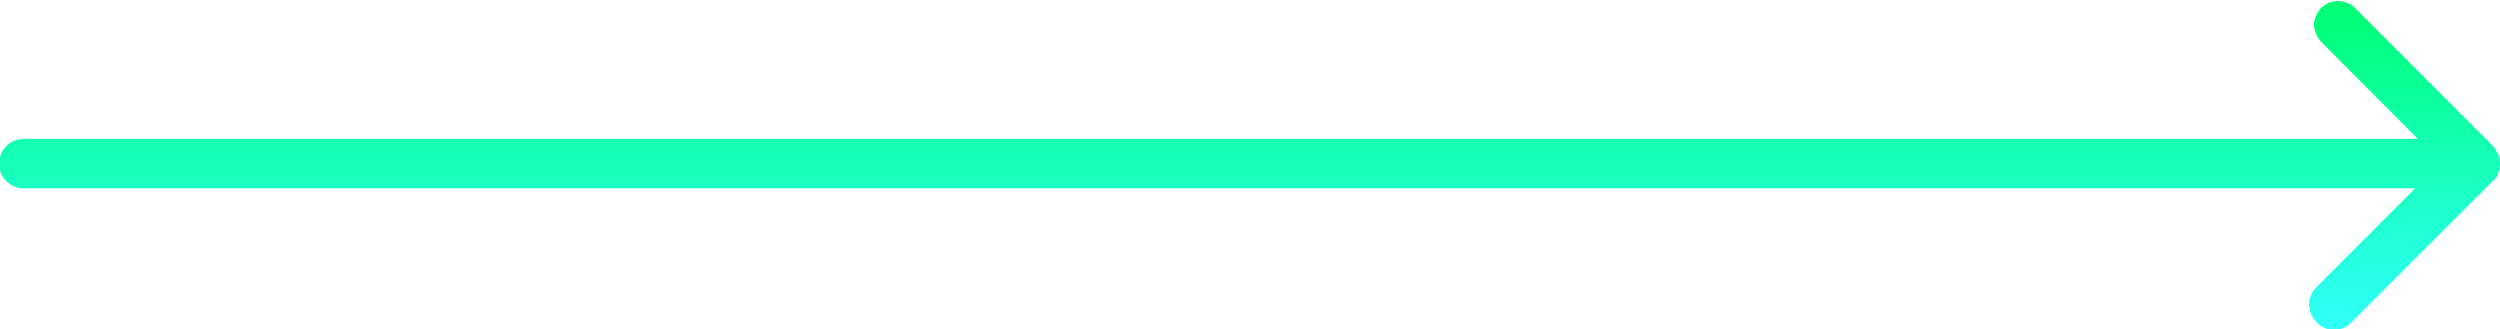 <svg id="Layer_1" data-name="Layer 1" xmlns="http://www.w3.org/2000/svg" xmlns:xlink="http://www.w3.org/1999/xlink" viewBox="0 0 75.79 9.98"><defs><style>.cls-1{fill:url(#linear-gradient);}</style><linearGradient id="linear-gradient" x1="-842.5" y1="-3238.82" x2="-829.18" y2="-3238.82" gradientTransform="matrix(0, 0.75, 0.75, 0, 3114.23, 1011.49)" gradientUnits="userSpaceOnUse"><stop offset="0" stop-color="#00ff75"/><stop offset="1" stop-color="aqua" stop-opacity="0.8"/></linearGradient></defs><title>arrow</title><path class="cls-1" d="M716.58,388.9l4.28-4.28c.08-.07.15-.15.15-.22a.77.77,0,0,0,0-.6c-.07-.08-.07-.15-.15-.23l-4.2-4.2a.73.73,0,0,0-1,0,.81.81,0,0,0-.23.52.83.83,0,0,0,.23.53l2.92,2.93H646a.75.75,0,0,0,0,1.5h72.5l-3,3a.79.79,0,0,0-.22.52.81.81,0,0,0,.22.53A.72.72,0,0,0,716.58,388.9Z" transform="translate(-645.28 -379.14)"/></svg>
